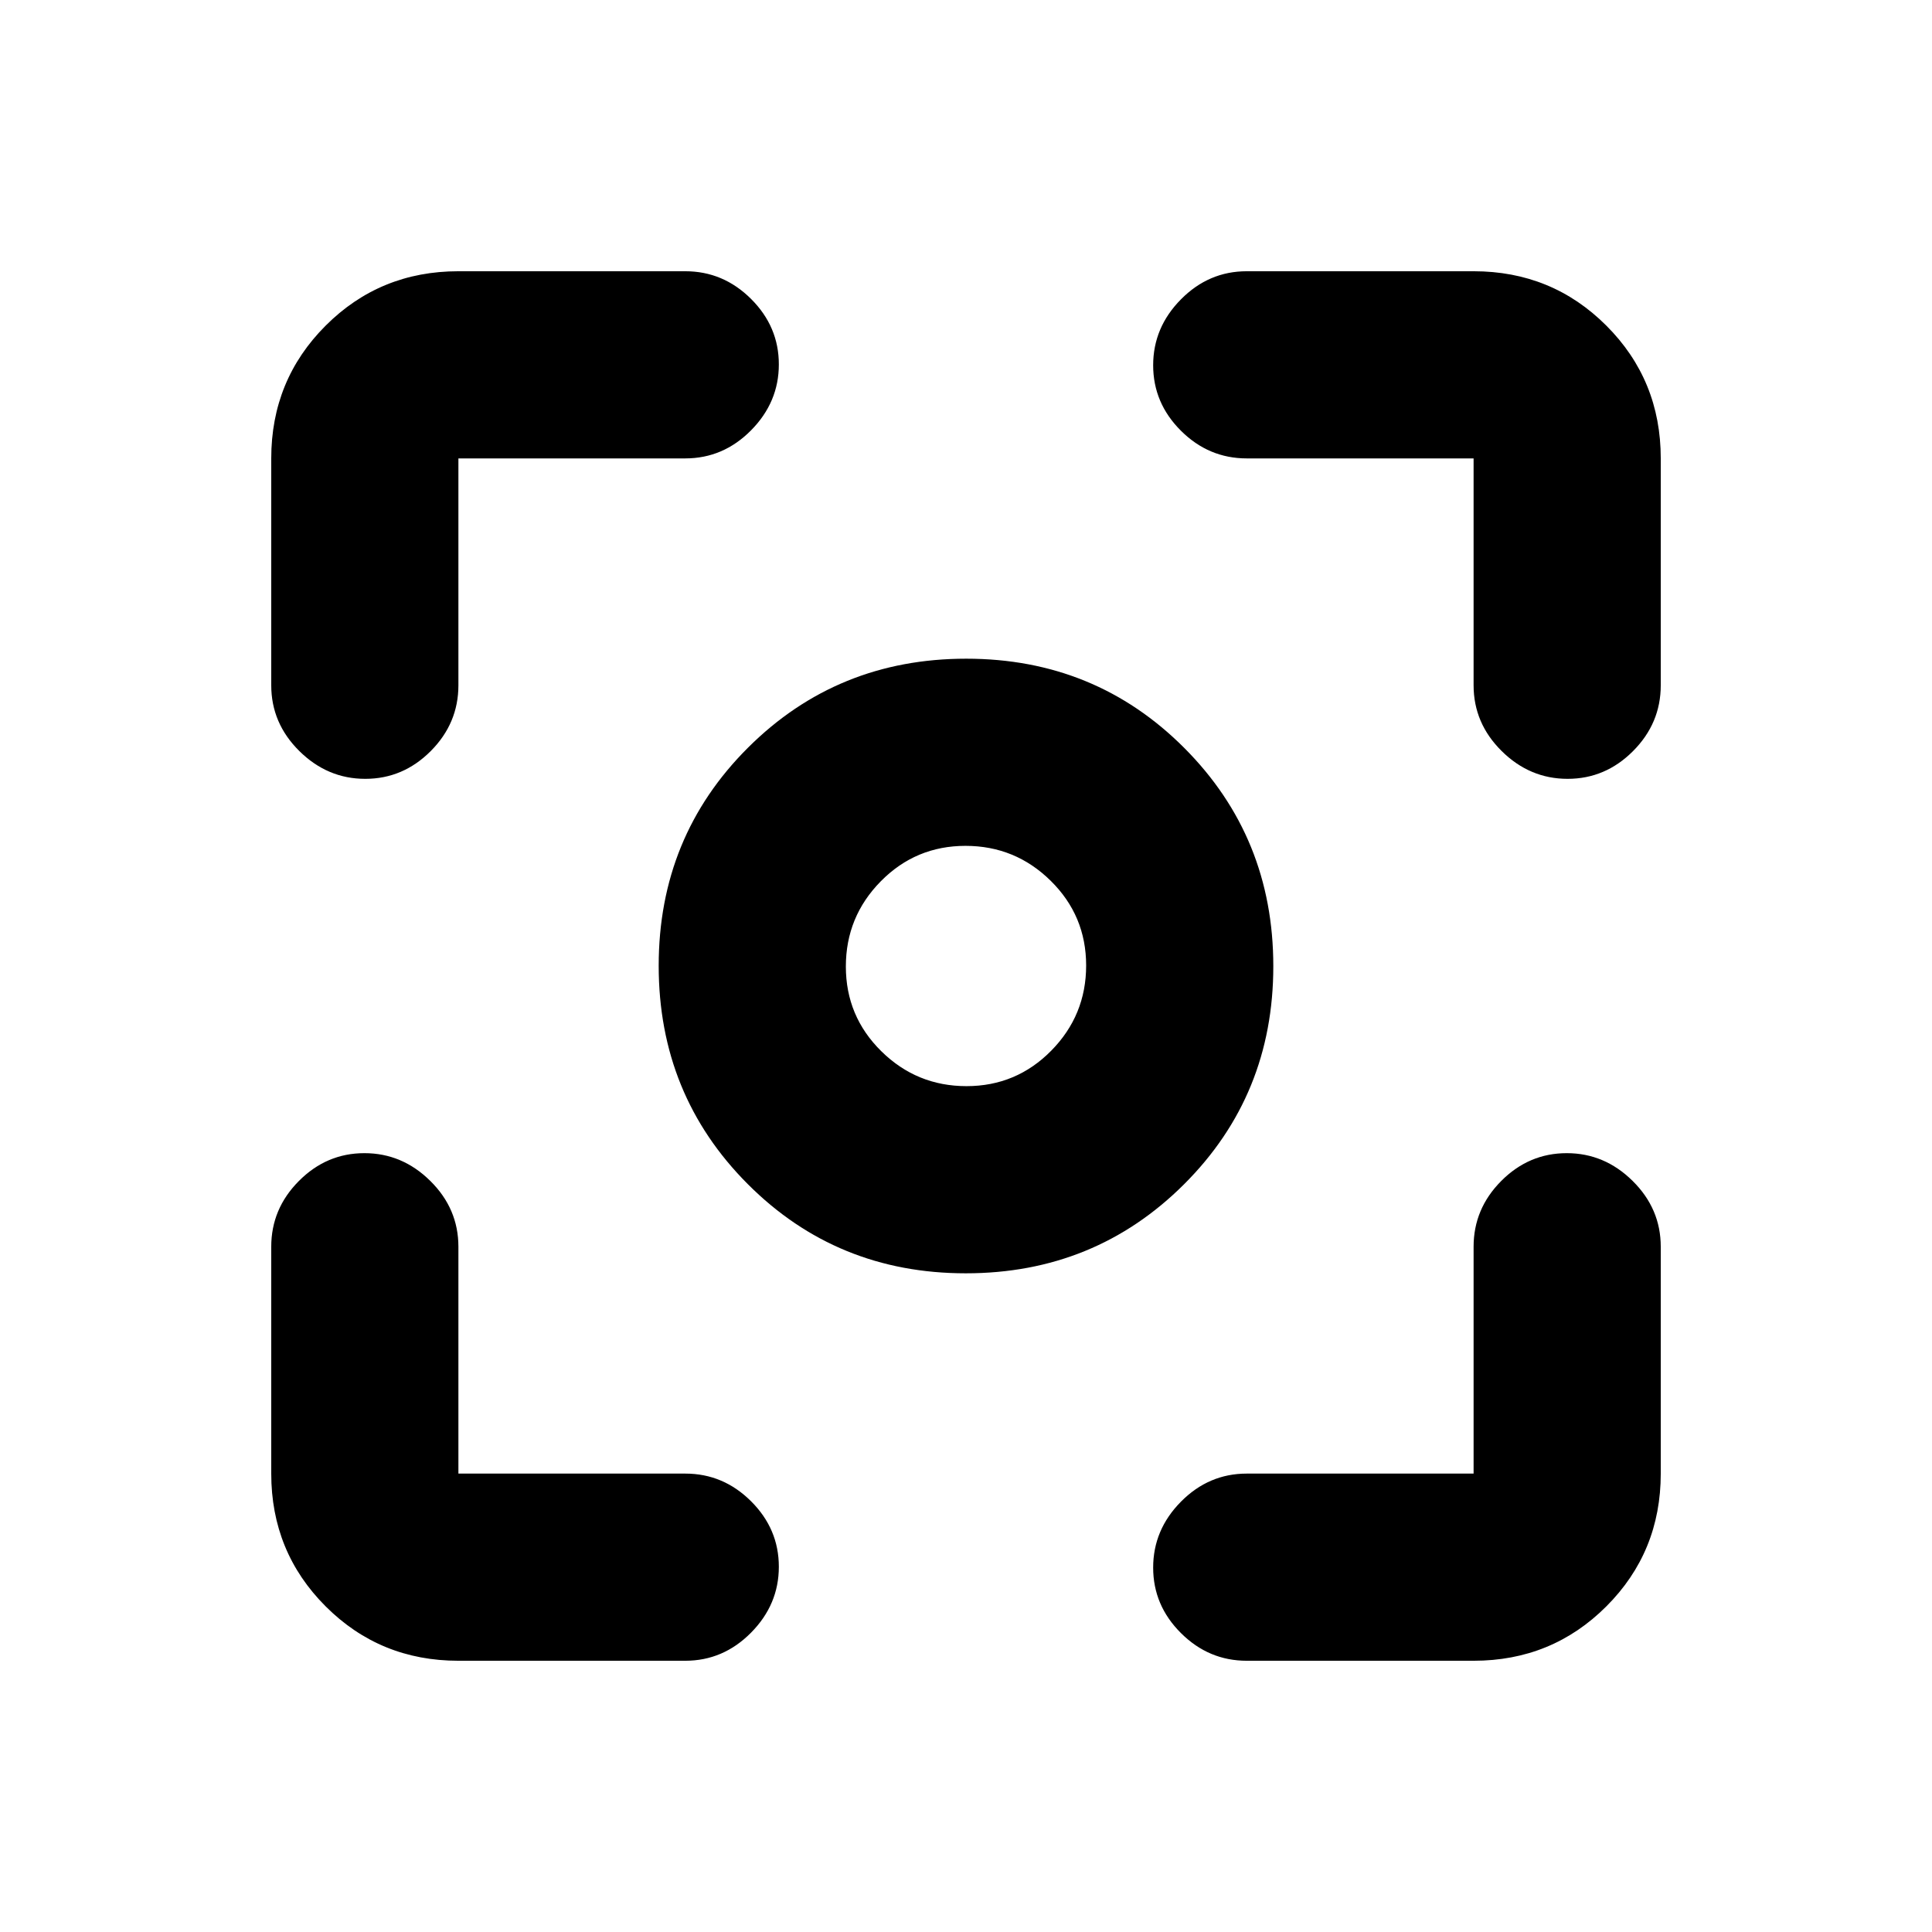 <svg xmlns="http://www.w3.org/2000/svg" height="20" viewBox="0 -960 960 960" width="20"><path d="M227.78-134.78q-38.94 0-65.97-27.03t-27.03-65.97V-340.5q0-18.89 13.75-32.69Q162.27-387 181.07-387q18.8 0 32.76 13.81 13.95 13.8 13.95 32.69v112.72H340.5q18.89 0 32.69 13.74Q387-200.29 387-181.49q0 18.79-13.81 32.75-13.8 13.96-32.69 13.96H227.78Zm504.44 0H619.5q-18.89 0-32.69-13.75Q573-162.27 573-181.07q0-18.8 13.81-32.76 13.8-13.95 32.69-13.95h112.72V-340.5q0-18.89 13.74-32.69Q759.71-387 778.51-387q18.79 0 32.75 13.81 13.96 13.8 13.96 32.69v112.72q0 38.94-27.03 65.97t-65.97 27.03ZM134.78-619.5v-112.72q0-38.94 27.03-65.97t65.97-27.03H340.5q18.89 0 32.69 13.75Q387-797.73 387-778.93q0 18.8-13.81 32.76-13.8 13.95-32.69 13.95H227.78v112.72q0 18.89-13.74 32.69Q200.29-573 181.49-573q-18.79 0-32.75-13.81-13.96-13.8-13.96-32.69Zm597.44 0v-112.72H619.5q-18.89 0-32.69-13.74Q573-759.71 573-778.51q0-18.79 13.81-32.75 13.8-13.96 32.69-13.96h112.72q38.94 0 65.97 27.03t27.03 65.97v112.72q0 18.89-13.75 32.69Q797.73-573 778.93-573q-18.8 0-32.76-13.81-13.95-13.8-13.95-32.69ZM479.89-327.3q-64.11 0-108.35-44.35Q327.3-416 327.3-480.11q0-64.11 44.35-108.35Q416-632.7 480.11-632.7q64.11 0 108.35 44.35Q632.7-544 632.7-479.89q0 64.11-44.35 108.35Q544-327.3 479.89-327.3Zm.36-93q24.73 0 42.09-17.61 17.36-17.61 17.36-42.34 0-24.73-17.61-42.09-17.61-17.36-42.34-17.36-24.73 0-42.09 17.61-17.36 17.61-17.36 42.34 0 24.73 17.61 42.09 17.61 17.36 42.34 17.36ZM480-480Z"/></svg>